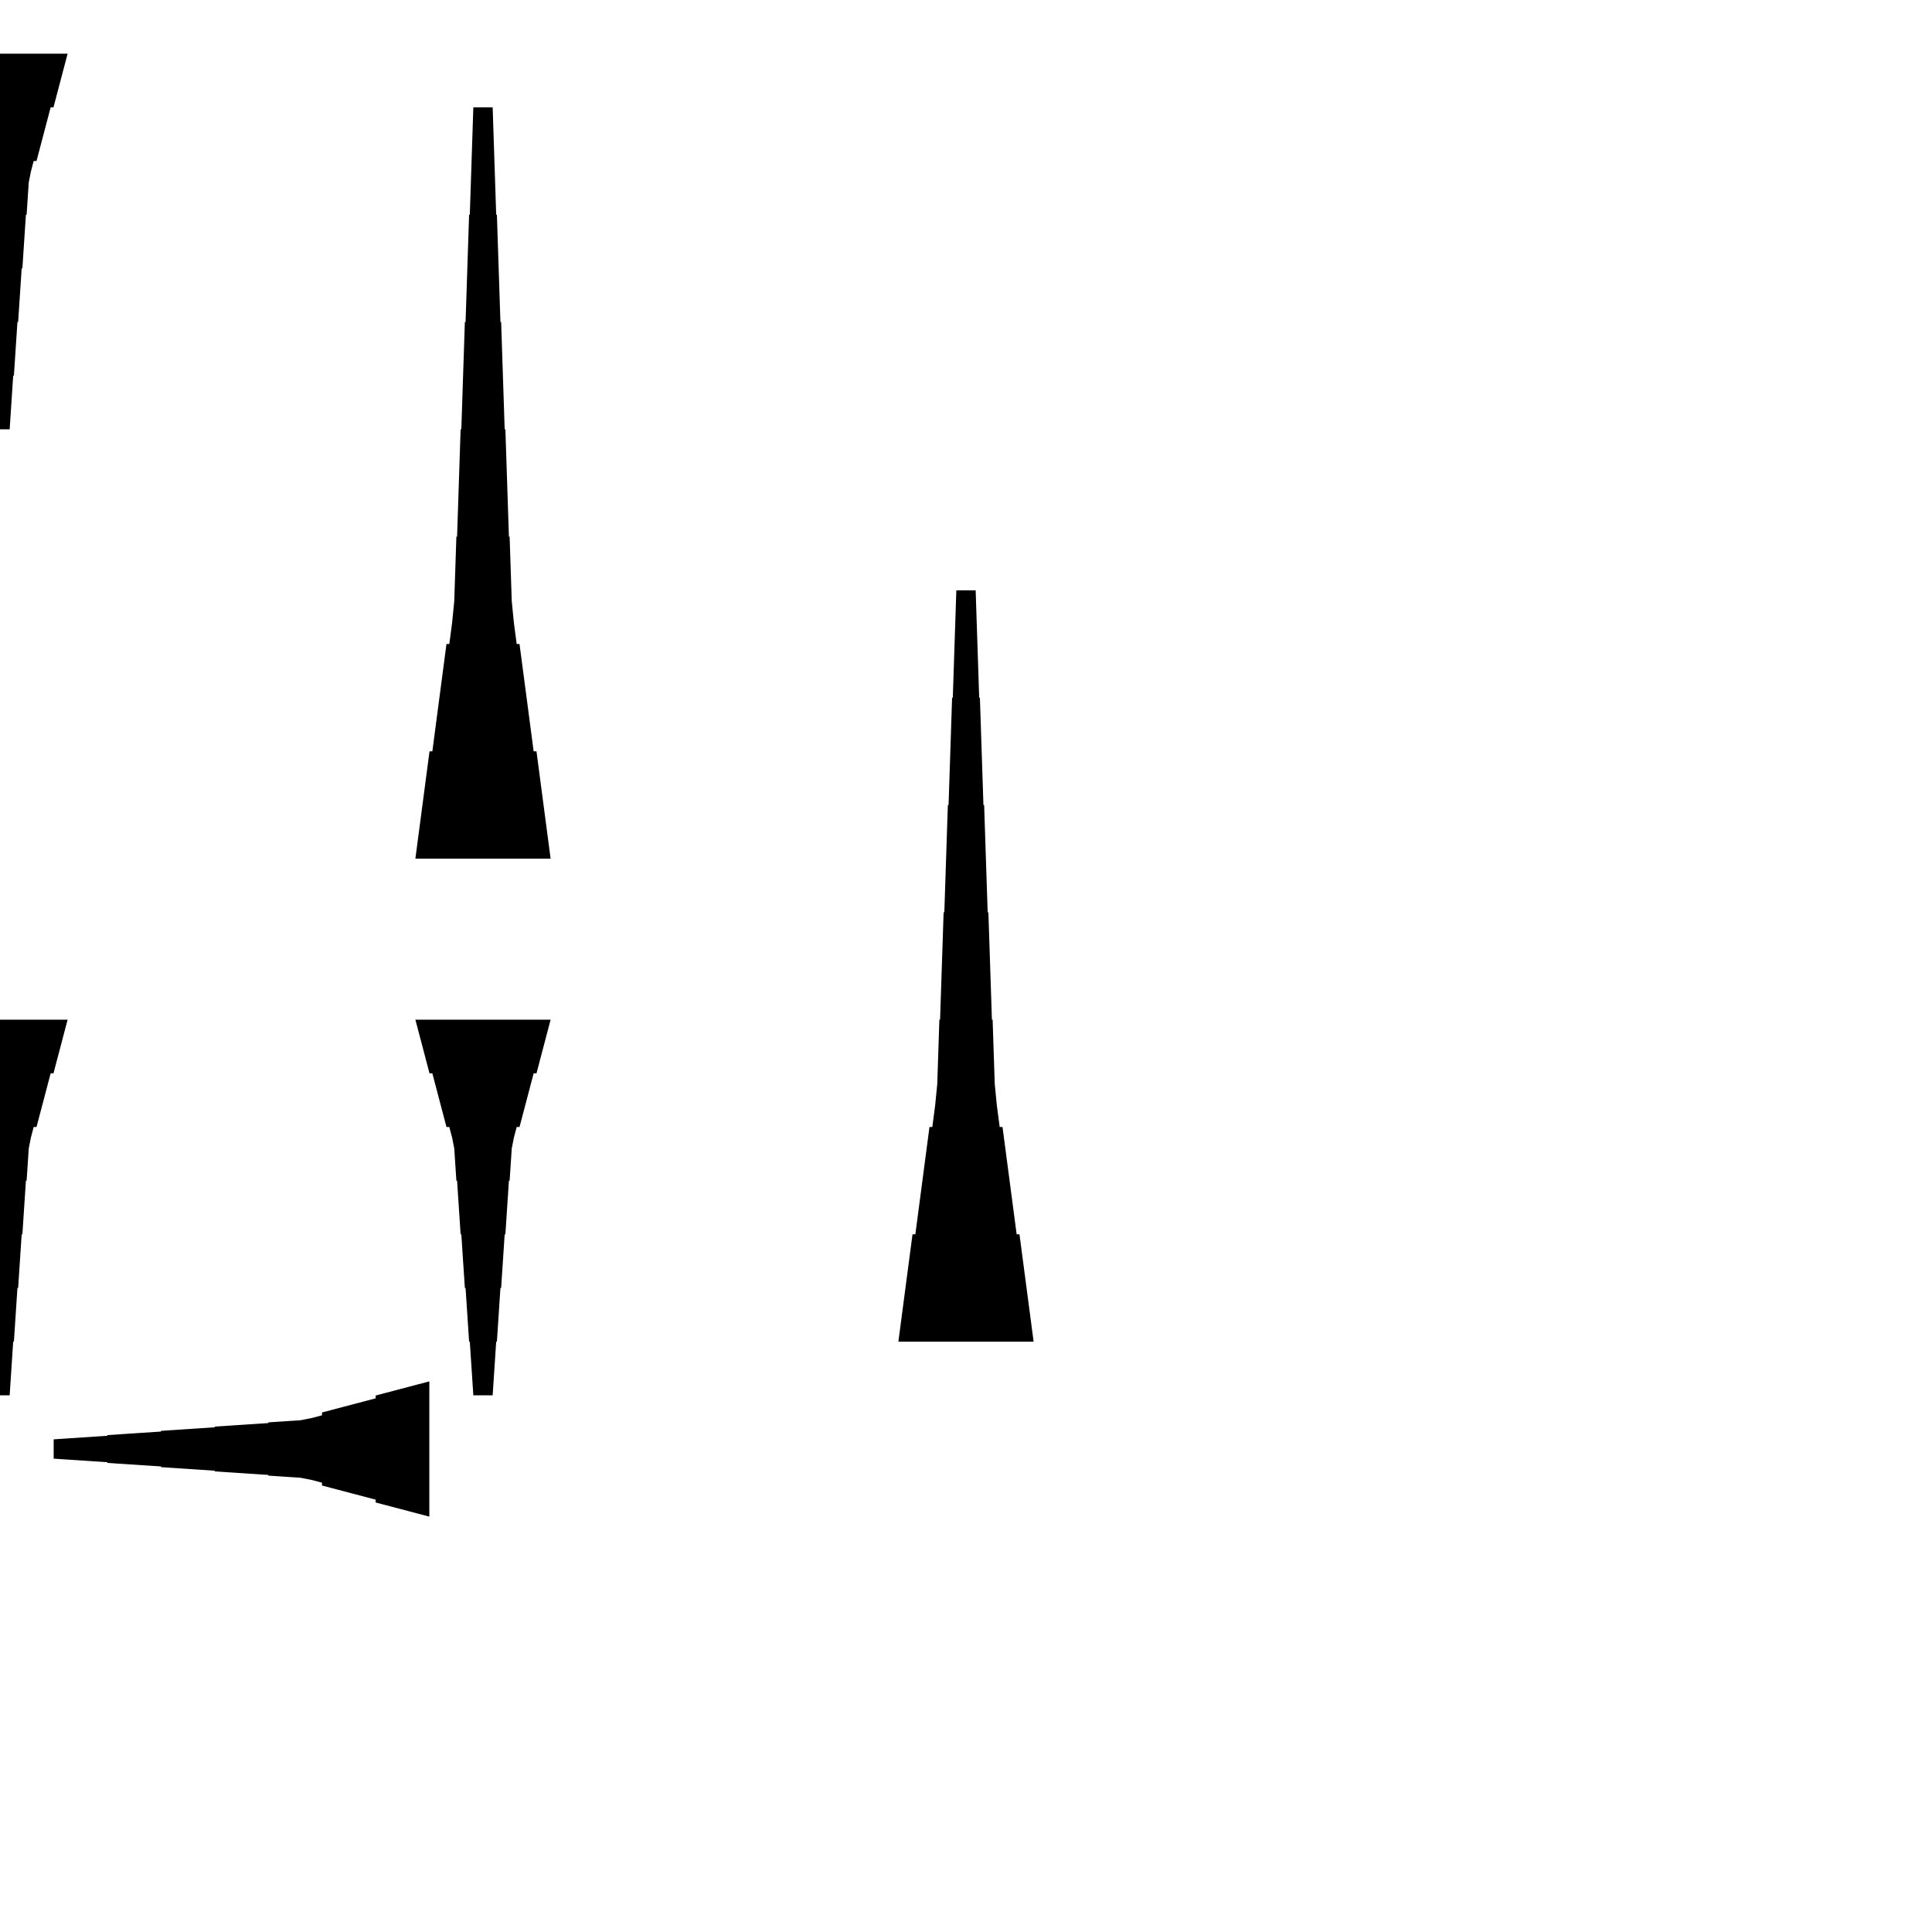 <?xml version="1.0" encoding="UTF-8"?>
<!-- Flat -->
<svg version="1.1" xmlns="http://www.w3.org/2000/svg" xmlns:xlink="http://www.w3.org/1999/xlink" width="283.465pt" height="283.465pt" viewBox="0 0 283.465 283.465">
<title>Untitled</title>
<polygon points="9.921 7.874 9.506 9.449 9.092 11.024 8.677 12.598 8.262 14.173 7.847 15.748 7.432 15.748 7.018 17.323 6.603 18.898 6.188 20.472 5.773 22.047 5.358 23.622 4.943 23.622 4.529 25.197 4.217 26.772 4.114 28.346 4.01 29.921 3.906 31.496 3.803 31.496 3.699 33.071 3.595 34.646 3.491 36.221 3.388 37.795 3.284 39.37 3.18 39.37 3.077 40.945 2.973 42.52 2.869 44.094 2.765 45.669 2.662 47.244 2.558 47.244 2.454 48.819 2.351 50.394 2.247 51.968 2.143 53.543 2.04 55.118 1.936 55.118 1.832 56.693 1.728 58.268 1.625 59.843 1.521 61.417 1.417 62.992 -1.417 62.992 -1.521 61.417 -1.625 59.843 -1.728 58.268 -1.832 56.693 -1.936 55.118 -2.04 55.118 -2.143 53.543 -2.247 51.968 -2.351 50.394 -2.454 48.819 -2.558 47.244 -2.662 47.244 -2.765 45.669 -2.869 44.094 -2.973 42.52 -3.077 40.945 -3.18 39.37 -3.284 39.37 -3.388 37.795 -3.491 36.221 -3.595 34.646 -3.699 33.071 -3.803 31.496 -3.906 31.496 -4.01 29.921 -4.114 28.346 -4.217 26.772 -4.529 25.197 -4.943 23.622 -5.358 23.622 -5.773 22.047 -6.188 20.472 -6.603 18.898 -7.018 17.323 -7.432 15.748 -7.847 15.748 -8.262 14.173 -8.677 12.598 -9.092 11.024 -9.506 9.449 -9.921 7.874" fill="rgba(0,0,0,1)" />
<polygon points="80.787 149.606 80.373 151.181 79.958 152.756 79.543 154.331 79.128 155.905 78.713 157.48 78.298 157.48 77.884 159.055 77.469 160.63 77.054 162.205 76.639 163.78 76.224 165.354 75.809 165.354 75.395 166.929 75.084 168.504 74.98 170.079 74.876 171.654 74.772 173.228 74.669 173.228 74.565 174.803 74.461 176.378 74.358 177.953 74.254 179.528 74.15 181.102 74.046 181.102 73.943 182.677 73.839 184.252 73.735 185.827 73.632 187.402 73.528 188.976 73.424 188.976 73.32 190.551 73.217 192.126 73.113 193.701 73.009 195.276 72.906 196.85 72.802 196.85 72.698 198.425 72.595 200 72.491 201.575 72.387 203.15 72.284 204.724 69.449 204.724 69.345 203.15 69.241 201.575 69.138 200 69.034 198.425 68.93 196.85 68.827 196.85 68.723 195.276 68.619 193.701 68.516 192.126 68.412 190.551 68.308 188.976 68.204 188.976 68.101 187.402 67.997 185.827 67.893 184.252 67.79 182.677 67.686 181.102 67.582 181.102 67.478 179.528 67.375 177.953 67.271 176.378 67.167 174.803 67.064 173.228 66.96 173.228 66.856 171.654 66.752 170.079 66.649 168.504 66.338 166.929 65.923 165.354 65.508 165.354 65.093 163.78 64.678 162.205 64.263 160.63 63.849 159.055 63.434 157.48 63.019 157.48 62.604 155.905 62.189 154.331 61.775 152.756 61.36 151.181 60.945 149.606" fill="rgba(0,0,0,1)" />
<polygon points="60.945 125.984 61.36 122.835 61.775 119.685 62.189 116.535 62.604 113.386 63.019 110.236 63.434 110.236 63.849 107.087 64.263 103.937 64.678 100.787 65.093 97.638 65.508 94.488 65.923 94.488 66.338 91.339 66.649 88.189 66.752 85.039 66.856 81.89 66.96 78.74 67.064 78.74 67.167 75.591 67.271 72.441 67.375 69.291 67.478 66.142 67.582 62.992 67.686 62.992 67.79 59.843 67.893 56.693 67.997 53.543 68.101 50.394 68.204 47.244 68.308 47.244 68.412 44.094 68.516 40.945 68.619 37.795 68.723 34.646 68.827 31.496 68.93 31.496 69.034 28.346 69.138 25.197 69.241 22.047 69.345 18.898 69.449 15.748 72.284 15.748 72.387 18.898 72.491 22.047 72.595 25.197 72.698 28.346 72.802 31.496 72.906 31.496 73.009 34.646 73.113 37.795 73.217 40.945 73.32 44.094 73.424 47.244 73.528 47.244 73.632 50.394 73.735 53.543 73.839 56.693 73.943 59.843 74.046 62.992 74.15 62.992 74.254 66.142 74.358 69.291 74.461 72.441 74.565 75.591 74.669 78.74 74.772 78.74 74.876 81.89 74.98 85.039 75.084 88.189 75.395 91.339 75.809 94.488 76.224 94.488 76.639 97.638 77.054 100.787 77.469 103.937 77.884 107.087 78.298 110.236 78.713 110.236 79.128 113.386 79.543 116.535 79.958 119.685 80.373 122.835 80.787 125.984" fill="rgba(0,0,0,1)" />
<polygon points="131.811 196.85 132.226 193.701 132.641 190.551 133.055 187.402 133.47 184.252 133.885 181.102 134.3 181.102 134.715 177.953 135.13 174.803 135.544 171.654 135.959 168.504 136.374 165.354 136.789 165.354 137.204 162.205 137.515 159.055 137.619 155.905 137.722 152.756 137.826 149.606 137.93 149.606 138.033 146.457 138.137 143.307 138.241 140.157 138.345 137.008 138.448 133.858 138.552 133.858 138.656 130.709 138.759 127.559 138.863 124.409 138.967 121.26 139.071 118.11 139.174 118.11 139.278 114.961 139.382 111.811 139.485 108.661 139.589 105.512 139.693 102.362 139.796 102.362 139.9 99.213 140.004 96.063 140.107 92.913 140.211 89.764 140.315 86.614 143.15 86.614 143.253 89.764 143.357 92.913 143.461 96.063 143.564 99.213 143.668 102.362 143.772 102.362 143.876 105.512 143.979 108.661 144.083 111.811 144.187 114.961 144.29 118.11 144.394 118.11 144.498 121.26 144.601 124.409 144.705 127.559 144.809 130.709 144.913 133.858 145.016 133.858 145.12 137.008 145.224 140.157 145.327 143.307 145.431 146.457 145.535 149.606 145.639 149.606 145.742 152.756 145.846 155.905 145.95 159.055 146.261 162.205 146.676 165.354 147.09 165.354 147.505 168.504 147.92 171.654 148.335 174.803 148.75 177.953 149.165 181.102 149.579 181.102 149.994 184.252 150.409 187.402 150.824 190.551 151.239 193.701 151.654 196.85" fill="rgba(0,0,0,1)" />
<polygon points="9.921 149.606 9.506 151.181 9.092 152.756 8.677 154.331 8.262 155.905 7.847 157.48 7.432 157.48 7.018 159.055 6.603 160.63 6.188 162.205 5.773 163.78 5.358 165.354 4.943 165.354 4.529 166.929 4.217 168.504 4.114 170.079 4.01 171.654 3.906 173.228 3.803 173.228 3.699 174.803 3.595 176.378 3.491 177.953 3.388 179.528 3.284 181.102 3.18 181.102 3.077 182.677 2.973 184.252 2.869 185.827 2.765 187.402 2.662 188.976 2.558 188.976 2.454 190.551 2.351 192.126 2.247 193.701 2.143 195.276 2.04 196.85 1.936 196.85 1.832 198.425 1.728 200 1.625 201.575 1.521 203.15 1.417 204.724 -1.417 204.724 -1.521 203.15 -1.625 201.575 -1.728 200 -1.832 198.425 -1.936 196.85 -2.04 196.85 -2.143 195.276 -2.247 193.701 -2.351 192.126 -2.454 190.551 -2.558 188.976 -2.662 188.976 -2.765 187.402 -2.869 185.827 -2.973 184.252 -3.077 182.677 -3.18 181.102 -3.284 181.102 -3.388 179.528 -3.491 177.953 -3.595 176.378 -3.699 174.803 -3.803 173.228 -3.906 173.228 -4.01 171.654 -4.114 170.079 -4.217 168.504 -4.529 166.929 -4.943 165.354 -5.358 165.354 -5.773 163.78 -6.188 162.205 -6.603 160.63 -7.018 159.055 -7.432 157.48 -7.847 157.48 -8.262 155.905 -8.677 154.331 -9.092 152.756 -9.506 151.181 -9.921 149.606" fill="rgba(0,0,0,1)" />
<polygon points="62.992 222.52 61.417 222.105 59.843 221.69 58.268 221.275 56.693 220.86 55.118 220.446 55.118 220.031 53.543 219.616 51.968 219.201 50.394 218.786 48.819 218.371 47.244 217.957 47.244 217.542 45.669 217.127 44.094 216.816 42.52 216.712 40.945 216.608 39.37 216.505 39.37 216.401 37.795 216.297 36.221 216.194 34.646 216.09 33.071 215.986 31.496 215.882 31.496 215.779 29.921 215.675 28.346 215.571 26.772 215.468 25.197 215.364 23.622 215.26 23.622 215.156 22.047 215.053 20.472 214.949 18.898 214.845 17.323 214.742 15.748 214.638 15.748 214.534 14.173 214.431 12.598 214.327 11.024 214.223 9.449 214.119 7.874 214.016 7.874 211.181 9.449 211.077 11.024 210.974 12.598 210.87 14.173 210.766 15.748 210.663 15.748 210.559 17.323 210.455 18.898 210.351 20.472 210.248 22.047 210.144 23.622 210.04 23.622 209.937 25.197 209.833 26.772 209.729 28.346 209.625 29.921 209.522 31.496 209.418 31.496 209.314 33.071 209.211 34.646 209.107 36.221 209.003 37.795 208.9 39.37 208.796 39.37 208.692 40.945 208.588 42.52 208.485 44.094 208.381 45.669 208.07 47.244 207.655 47.244 207.24 48.819 206.825 50.394 206.411 51.968 205.996 53.543 205.581 55.118 205.166 55.118 204.751 56.693 204.337 58.268 203.922 59.843 203.507 61.417 203.092 62.992 202.677" fill="rgba(0,0,0,1)" />
</svg>